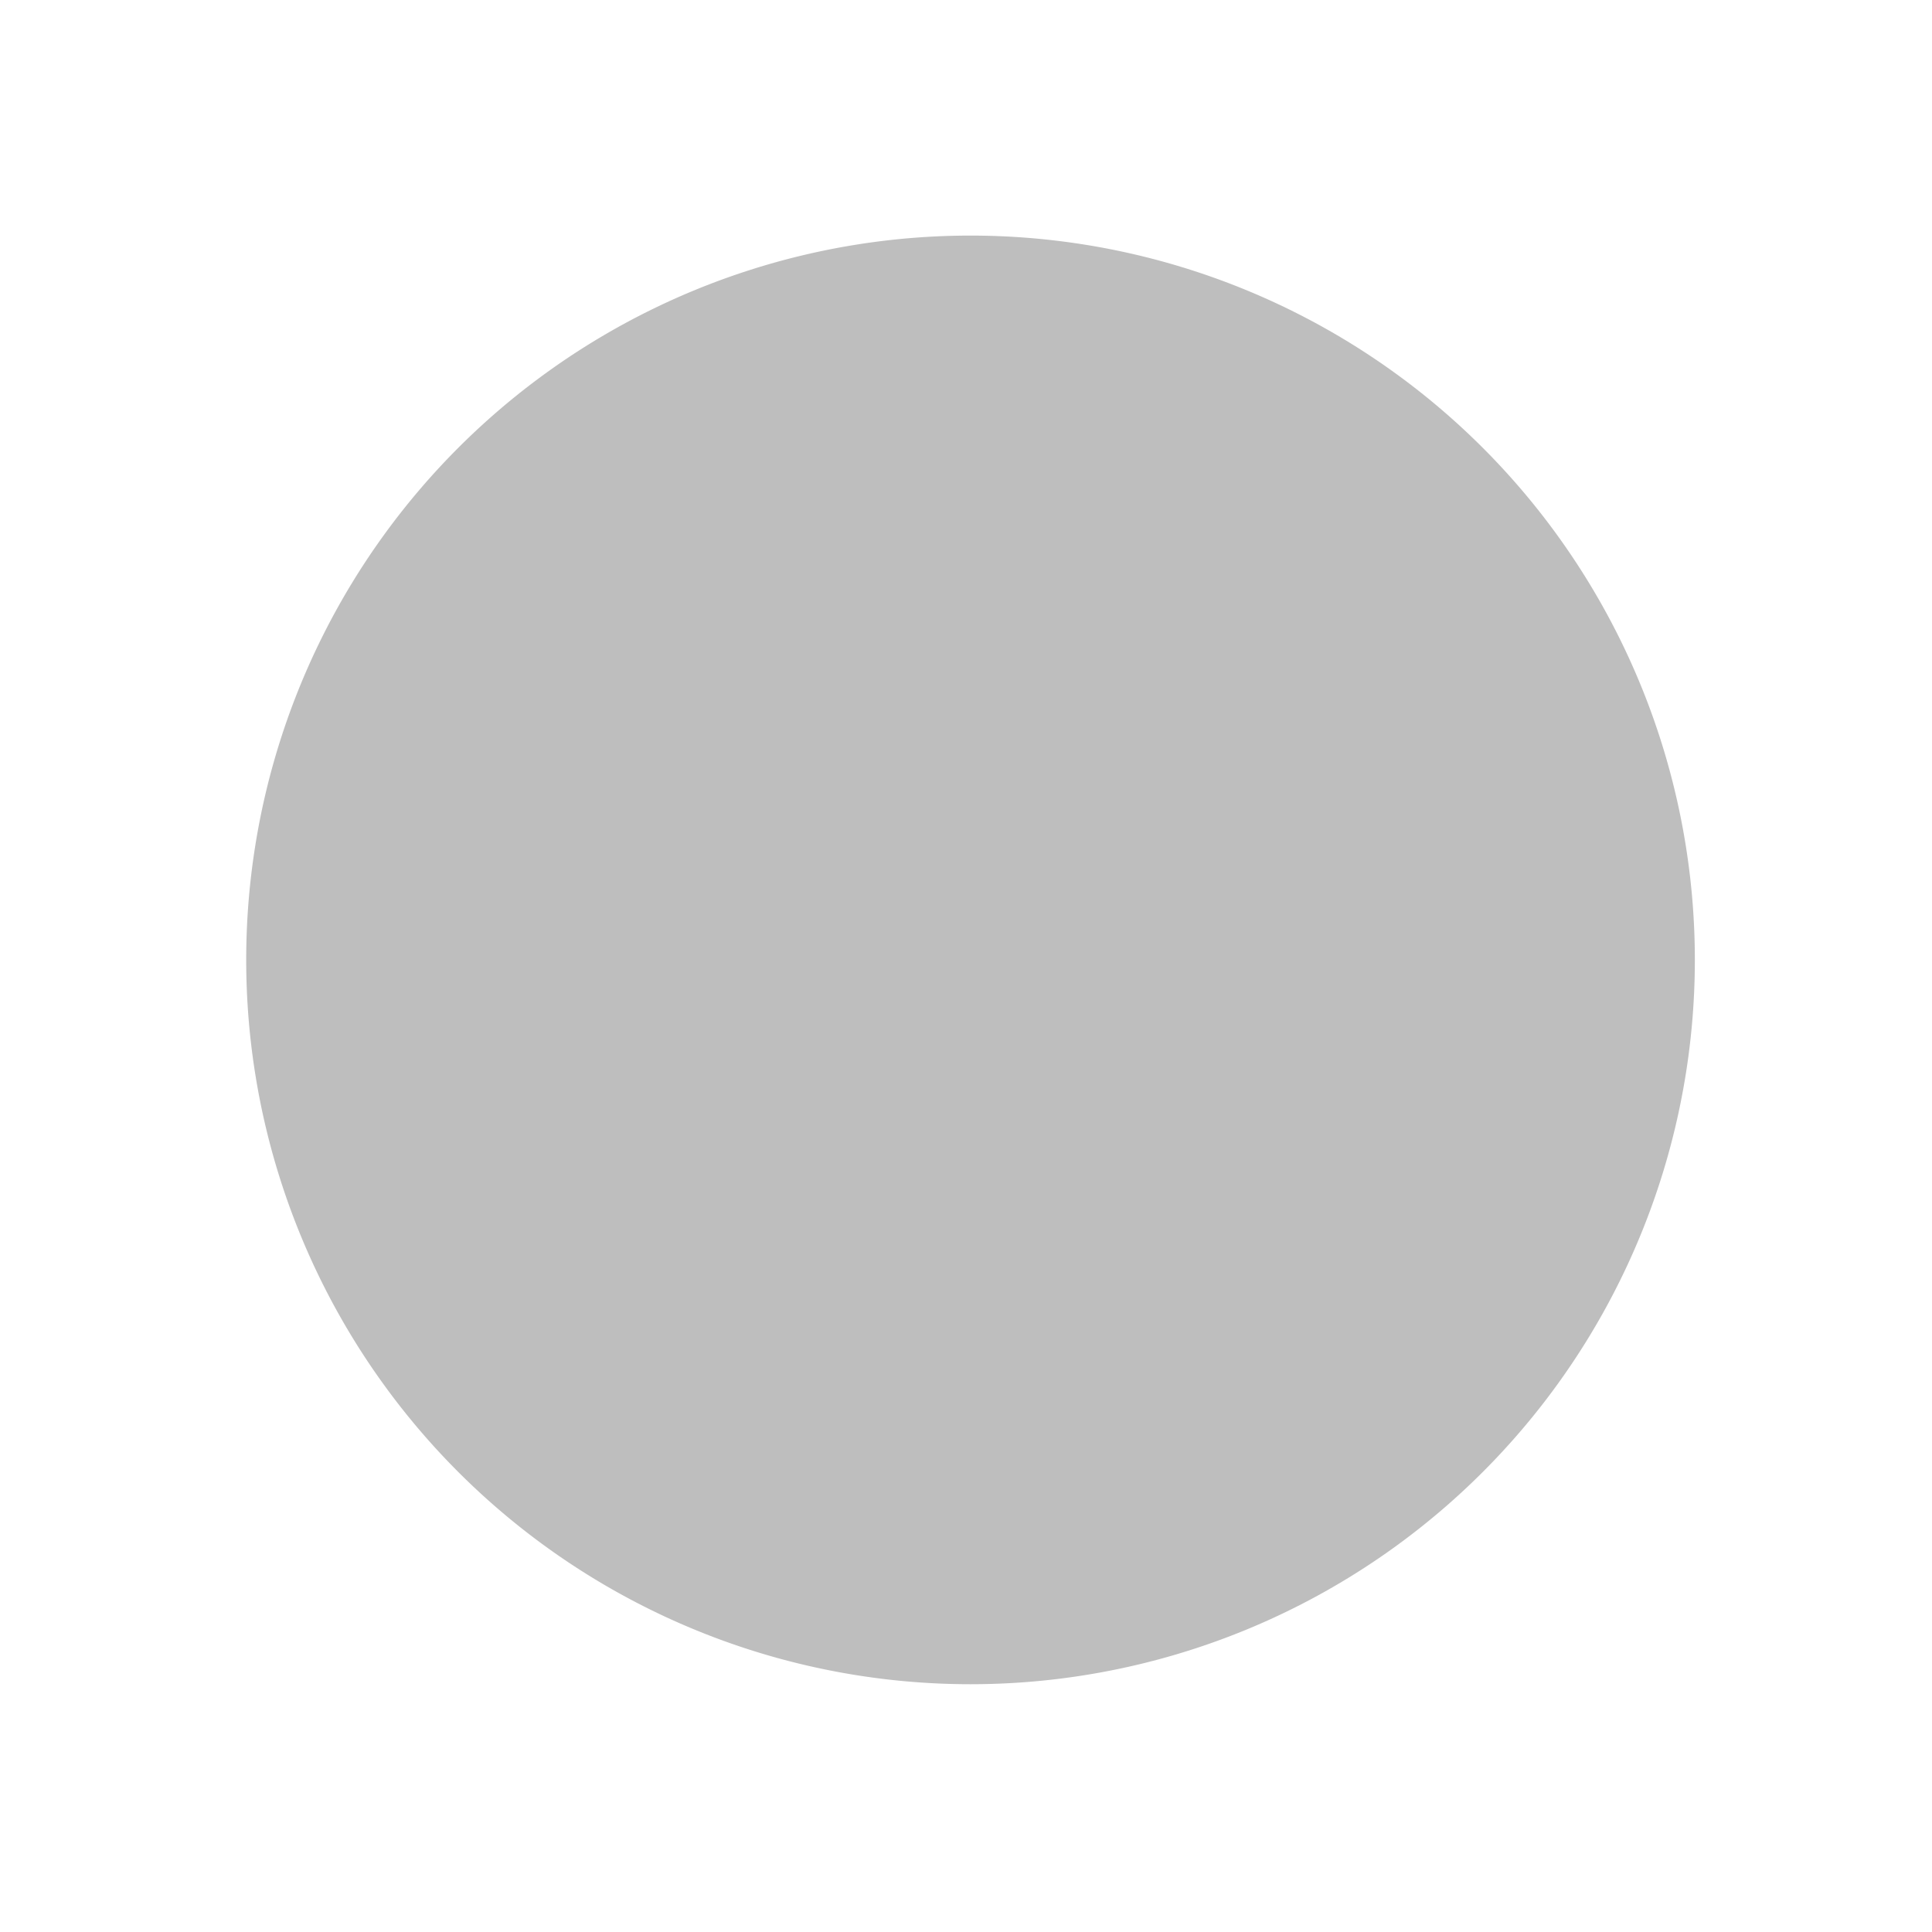 <svg xmlns="http://www.w3.org/2000/svg" xmlns:svg="http://www.w3.org/2000/svg" id="svg7384" width="16" height="16" version="1.1"><title id="title9167">Gnome Symbolic Icon Theme</title><defs id="defs7386"><filter id="filter12578-8" color-interpolation-filters="sRGB"><feGaussianBlur id="feGaussianBlur12580-4" stdDeviation=".015"/></filter><filter id="filter12586-1" color-interpolation-filters="sRGB"><feGaussianBlur id="feGaussianBlur12588-8" stdDeviation=".02"/></filter></defs><g id="layer1" transform="translate(120,-142)"><path id="path16012" d="m -107,150.5 a 4.5,4.5 0 1 1 -9,0 4.5,4.5 0 1 1 9,0 z" transform="matrix(1.333,0,0,1.333,36.667,-50.667)" style="fill:#bebebe;fill-opacity:1;stroke:none"/></g></svg>